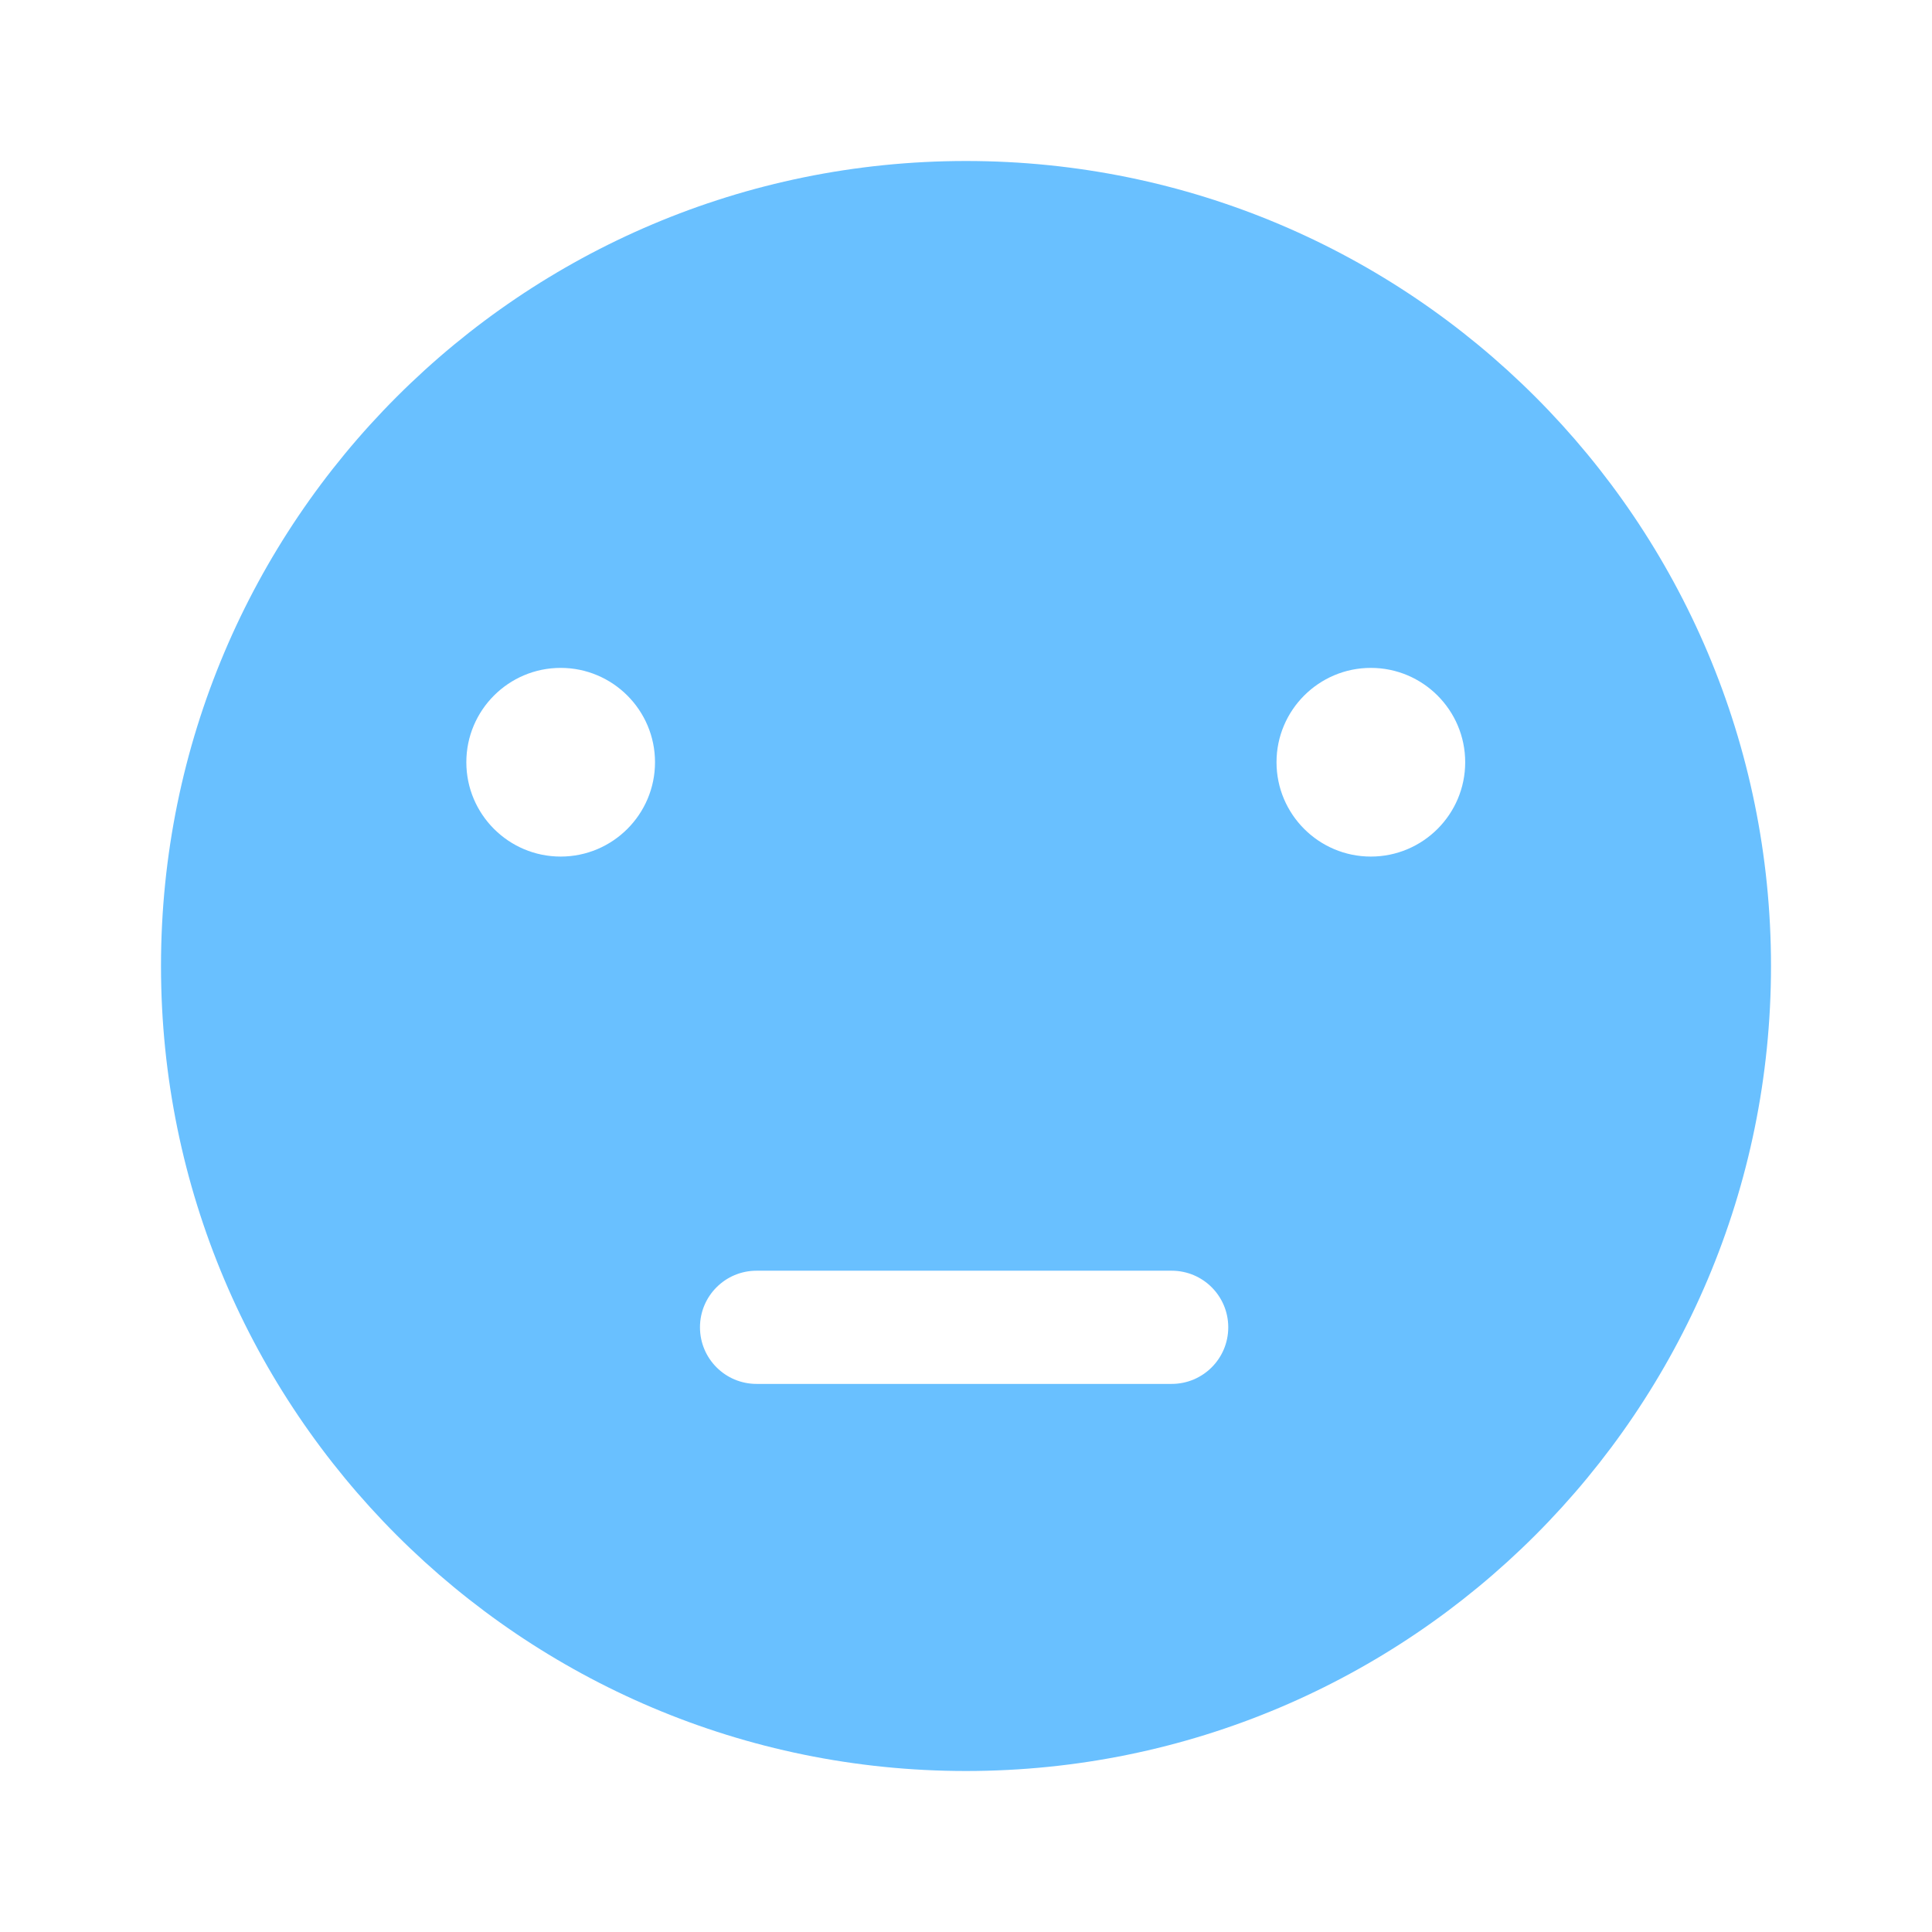 <?xml version="1.0" encoding="UTF-8"?>
<svg width="120px" height="120px" viewBox="0 0 120 120" version="1.1" xmlns="http://www.w3.org/2000/svg" xmlns:xlink="http://www.w3.org/1999/xlink">
    <!-- Generator: Sketch 57.1 (83088) - https://sketch.com -->
    <title>Icon / General / Emote Eh (On)</title>
    <desc>Created with Sketch.</desc>
    <g id="Icon-/-General-/-Emote-Eh-(On)" stroke="none" stroke-width="1" fill="none" fill-rule="evenodd">
        <path d="M60,10 C32.383,10 10,32.383 10,60 C10,87.617 32.383,110 60,110 C87.617,110 110,87.617 110,60 C110,32.383 87.617,10 60,10 Z M34.824,53.203 C31.592,53.203 28.965,50.576 28.965,47.344 C28.965,44.111 31.592,41.484 34.824,41.484 C38.057,41.484 40.684,44.111 40.684,47.344 C40.684,50.576 38.057,53.203 34.824,53.203 Z M72.773,85.957 L46.992,85.957 C45.049,85.957 43.477,84.385 43.477,82.441 C43.477,80.498 45.049,78.926 46.992,78.926 L72.773,78.926 C74.717,78.926 76.289,80.498 76.289,82.441 C76.289,84.385 74.717,85.957 72.773,85.957 Z M85.146,53.203 C81.914,53.203 79.287,50.576 79.287,47.344 C79.287,44.111 81.914,41.484 85.146,41.484 C88.379,41.484 91.006,44.111 91.006,47.344 C91.006,50.576 88.379,53.203 85.146,53.203 Z" id="Shape" fill="#69C0FF"></path>
    </g>
</svg>